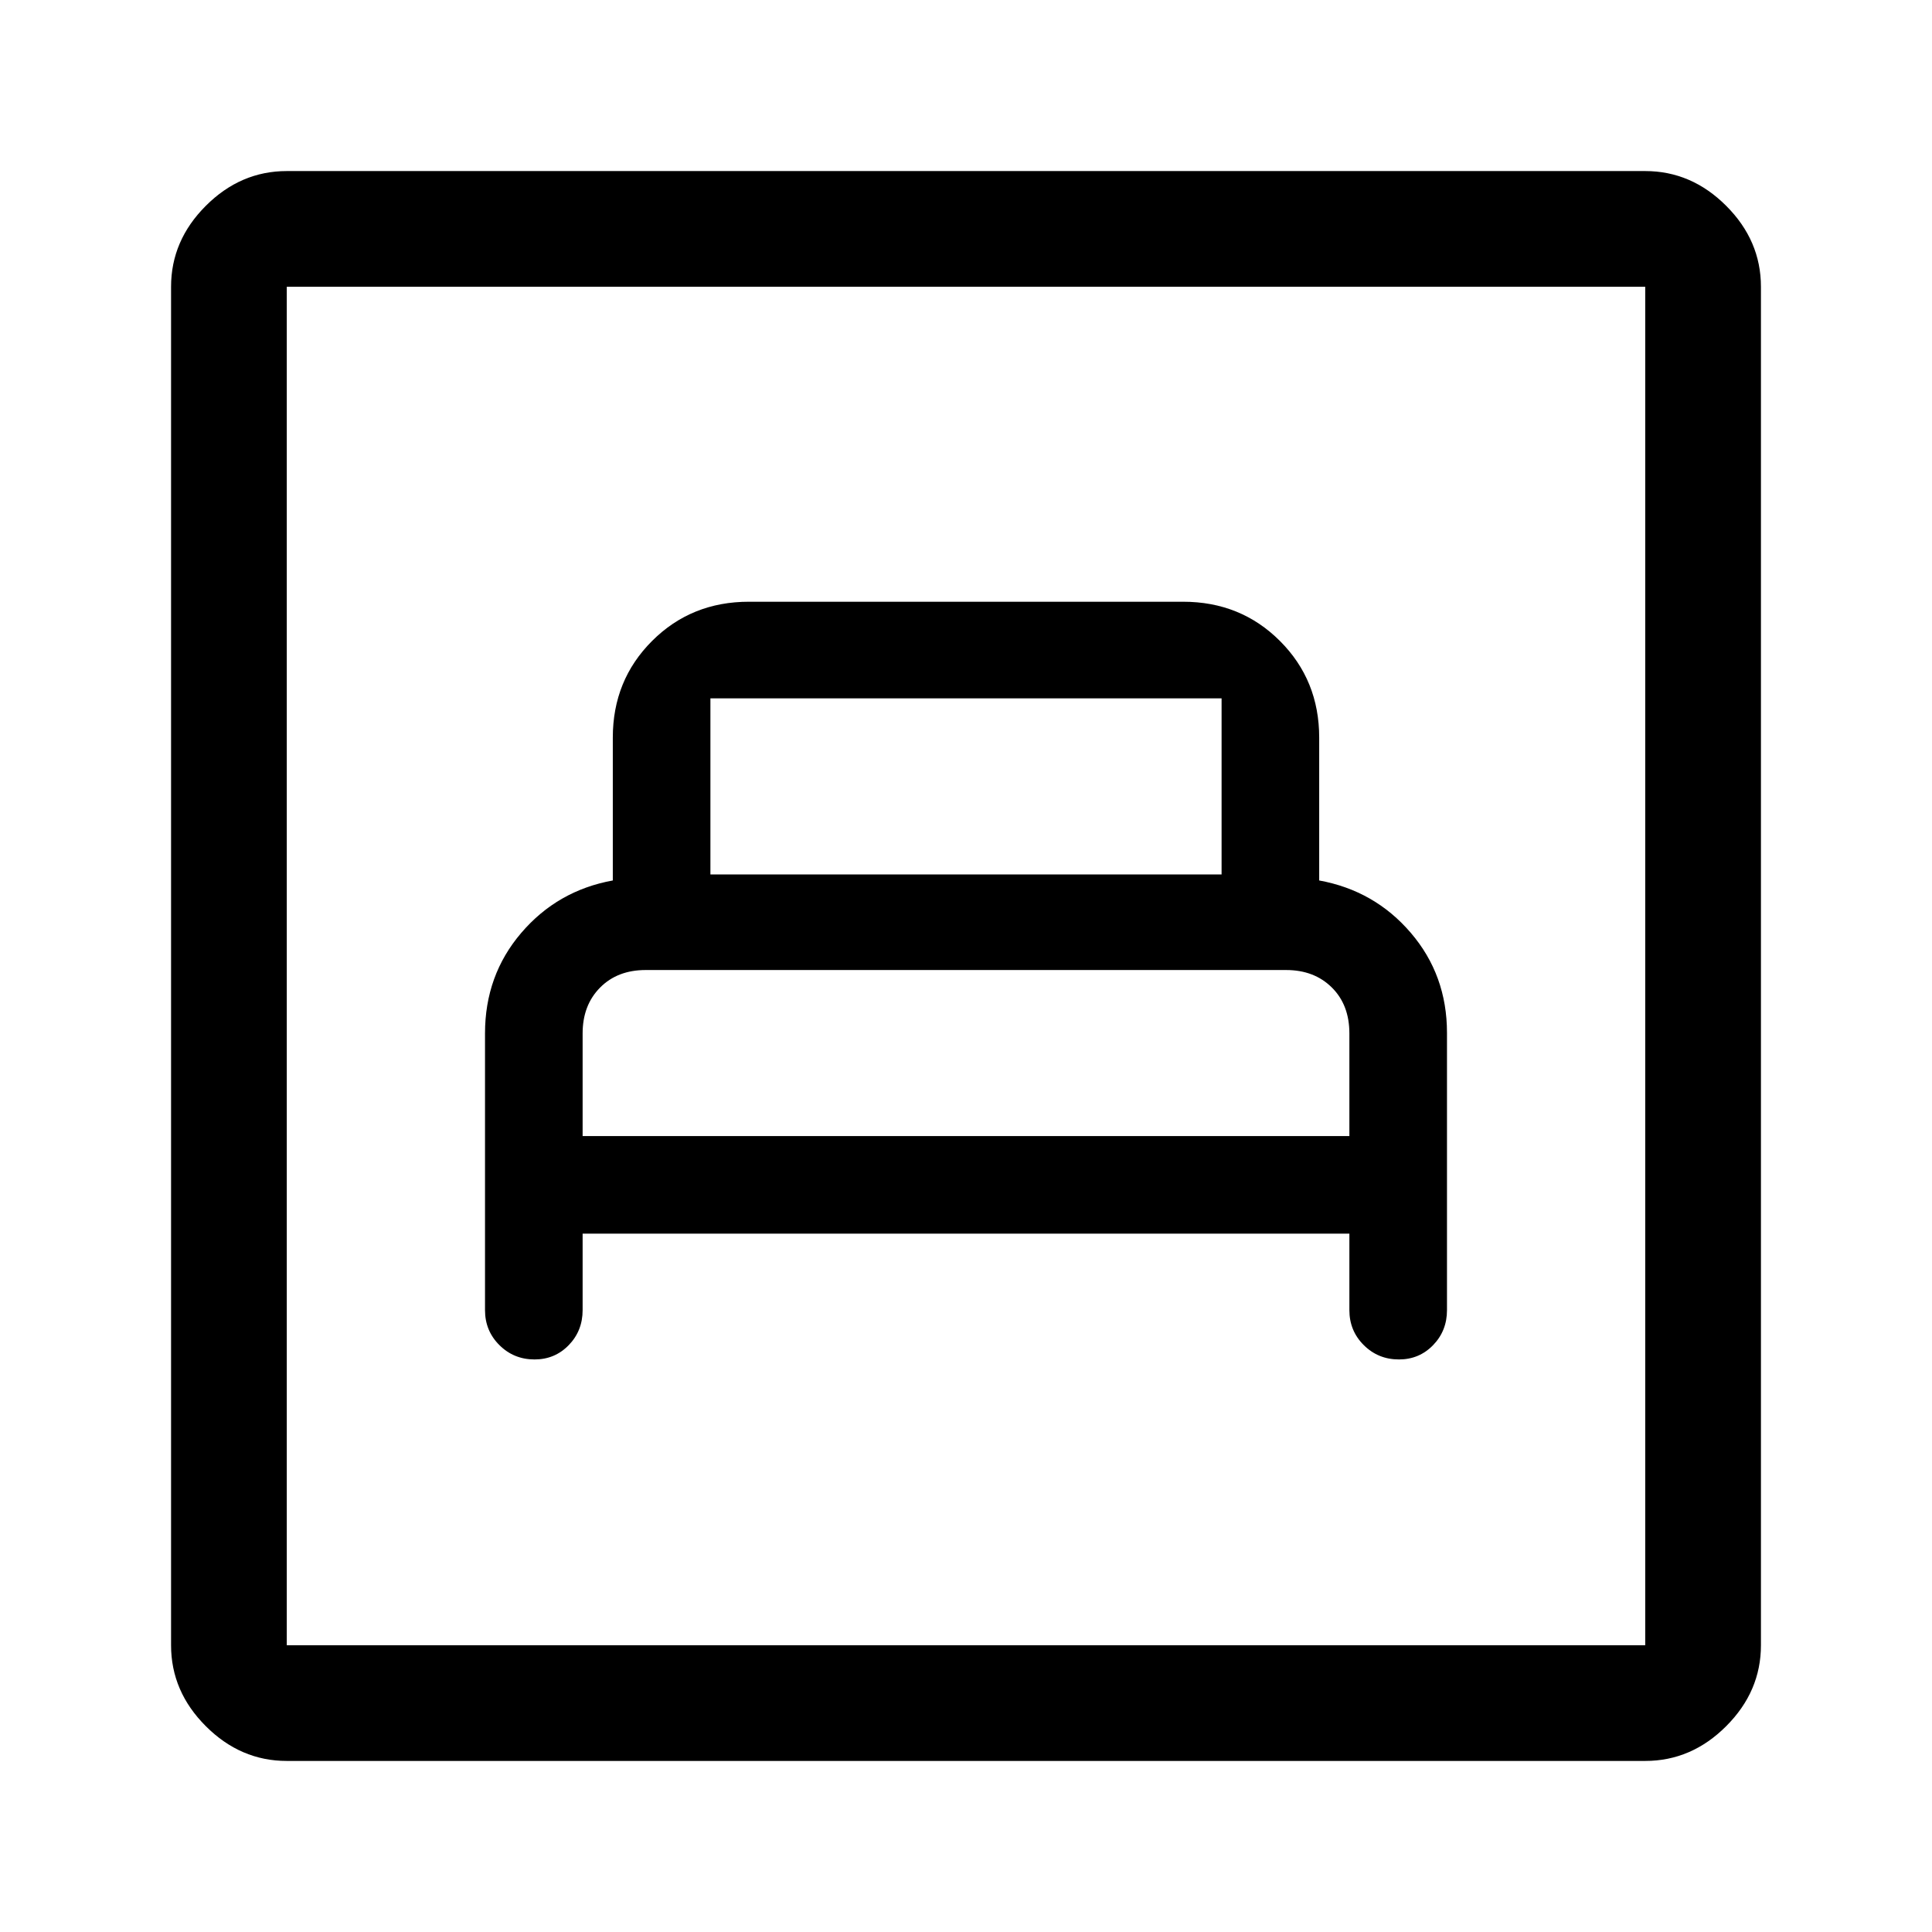 <svg xmlns="http://www.w3.org/2000/svg" height="48" viewBox="0 -960 960 960" width="48"><path d="M289.5-347h381v38q0 10.27 7.15 17.38 7.15 7.12 17.47 7.12 10.1 0 16.99-7.12Q719-298.73 719-309v-137.77q0-28.73-18-49.73-18-21-45.5-26v-71q0-28.5-19.5-48T587.87-661H372.13q-28.63 0-48.13 19.5-19.5 19.5-19.5 48v71q-27.5 5-45.5 26.06-18 21.05-18 49.9V-309q0 10.27 7.15 17.38 7.15 7.12 17.47 7.12 10.1 0 16.99-7.12 6.89-7.11 6.89-17.38v-38Zm0-48.5v-51q0-14 8.65-22.75 8.64-8.75 22.68-8.75h318.25q13.92 0 22.67 8.65 8.75 8.64 8.75 22.85v51h-381Zm63.5-130V-613h254v87.5H353ZM142.5-85q-22.97 0-40.23-17.27Q85-119.53 85-142.5v-675q0-22.97 17.27-40.23Q119.53-875 142.5-875h675q22.97 0 40.23 17.27Q875-840.47 875-817.5v675q0 22.97-17.27 40.23Q840.47-85 817.5-85h-675Zm0-57.5h675v-675h-675v675Zm0 0v-675 675Z"/></svg>